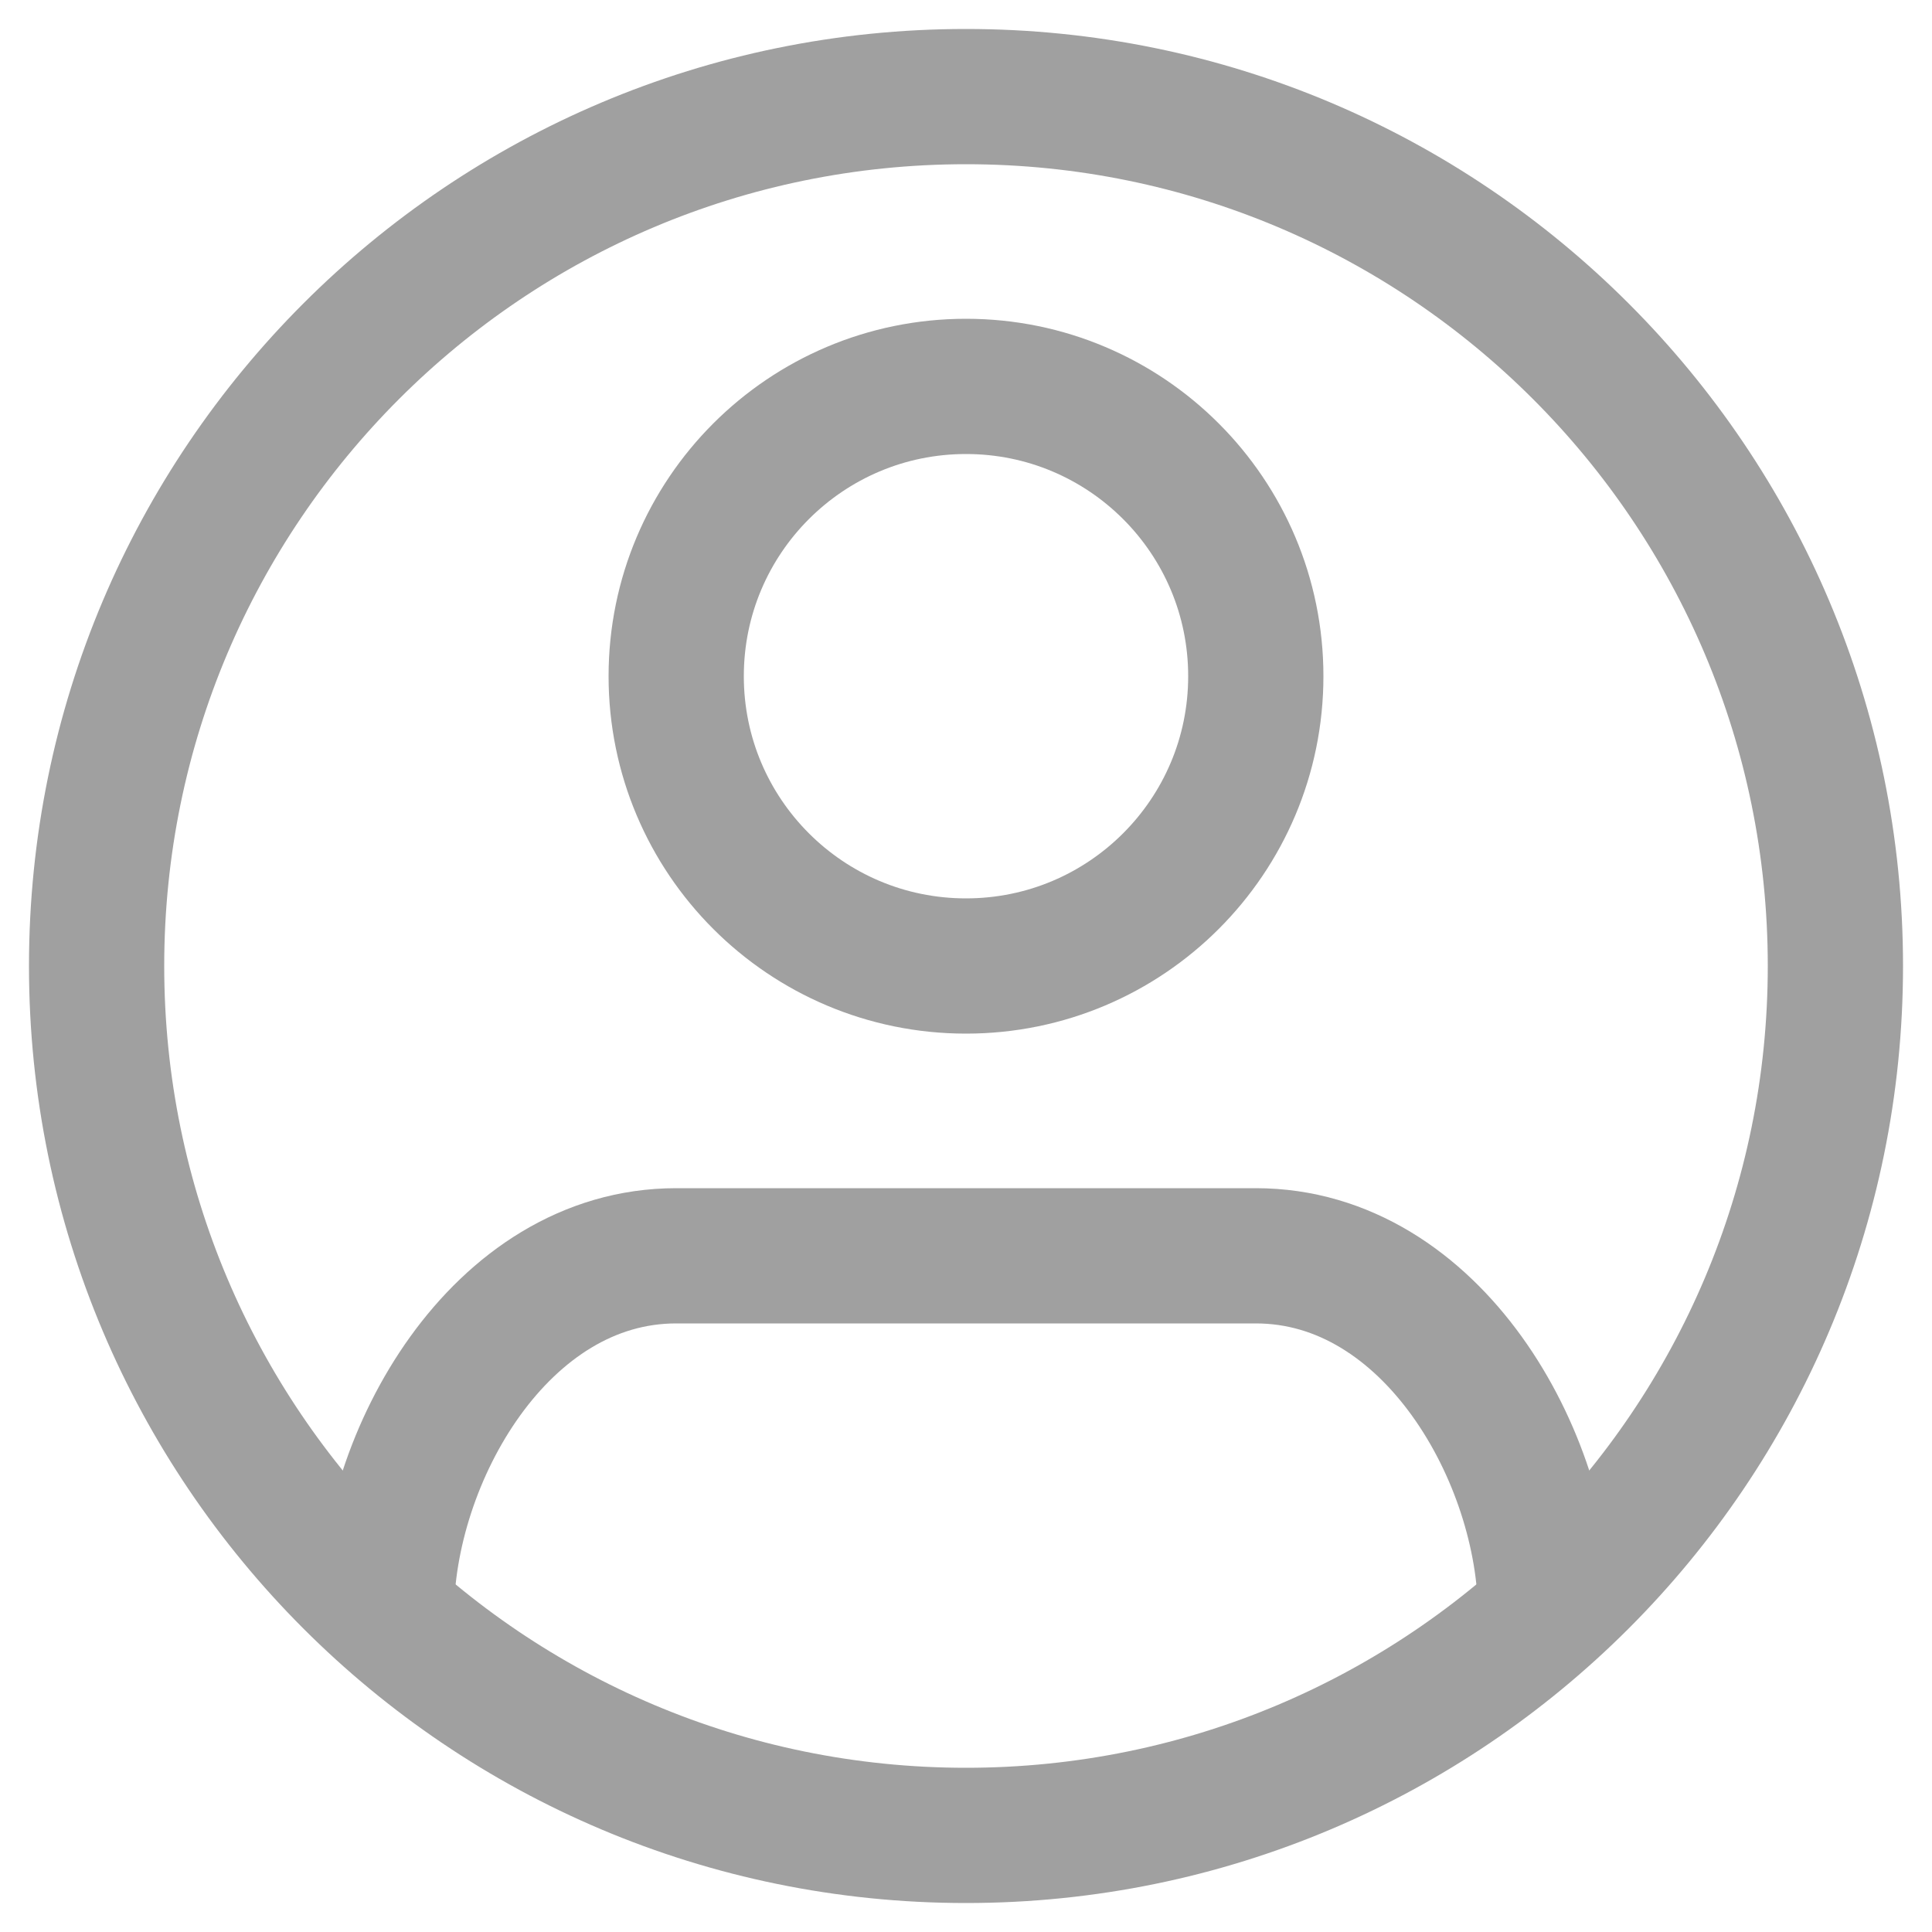 <svg width="20" height="20" viewBox="0 0 20 20" fill="none" xmlns="http://www.w3.org/2000/svg">
<path d="M10 1C5.029 1 1 5.029 1 10C1 14.971 5.029 19 10 19C14.971 19 19 14.971 19 10C19 5.029 14.971 1 10 1Z" stroke="#A0A0A0" stroke-width="1.4"/>
<path d="M10 10C11.657 10 13 8.657 13 7C13 5.343 11.657 4 10 4C8.343 4 7 5.343 7 7C7 8.657 8.343 10 10 10Z" stroke="#A0A0A0" stroke-width="1.4"/>
<path d="M4 16.708C4 15.089 5.172 13 7 13H13C14.828 13 16 15.089 16 16.708" stroke="#A0A0A0" stroke-width="1.4"/>
</svg>

